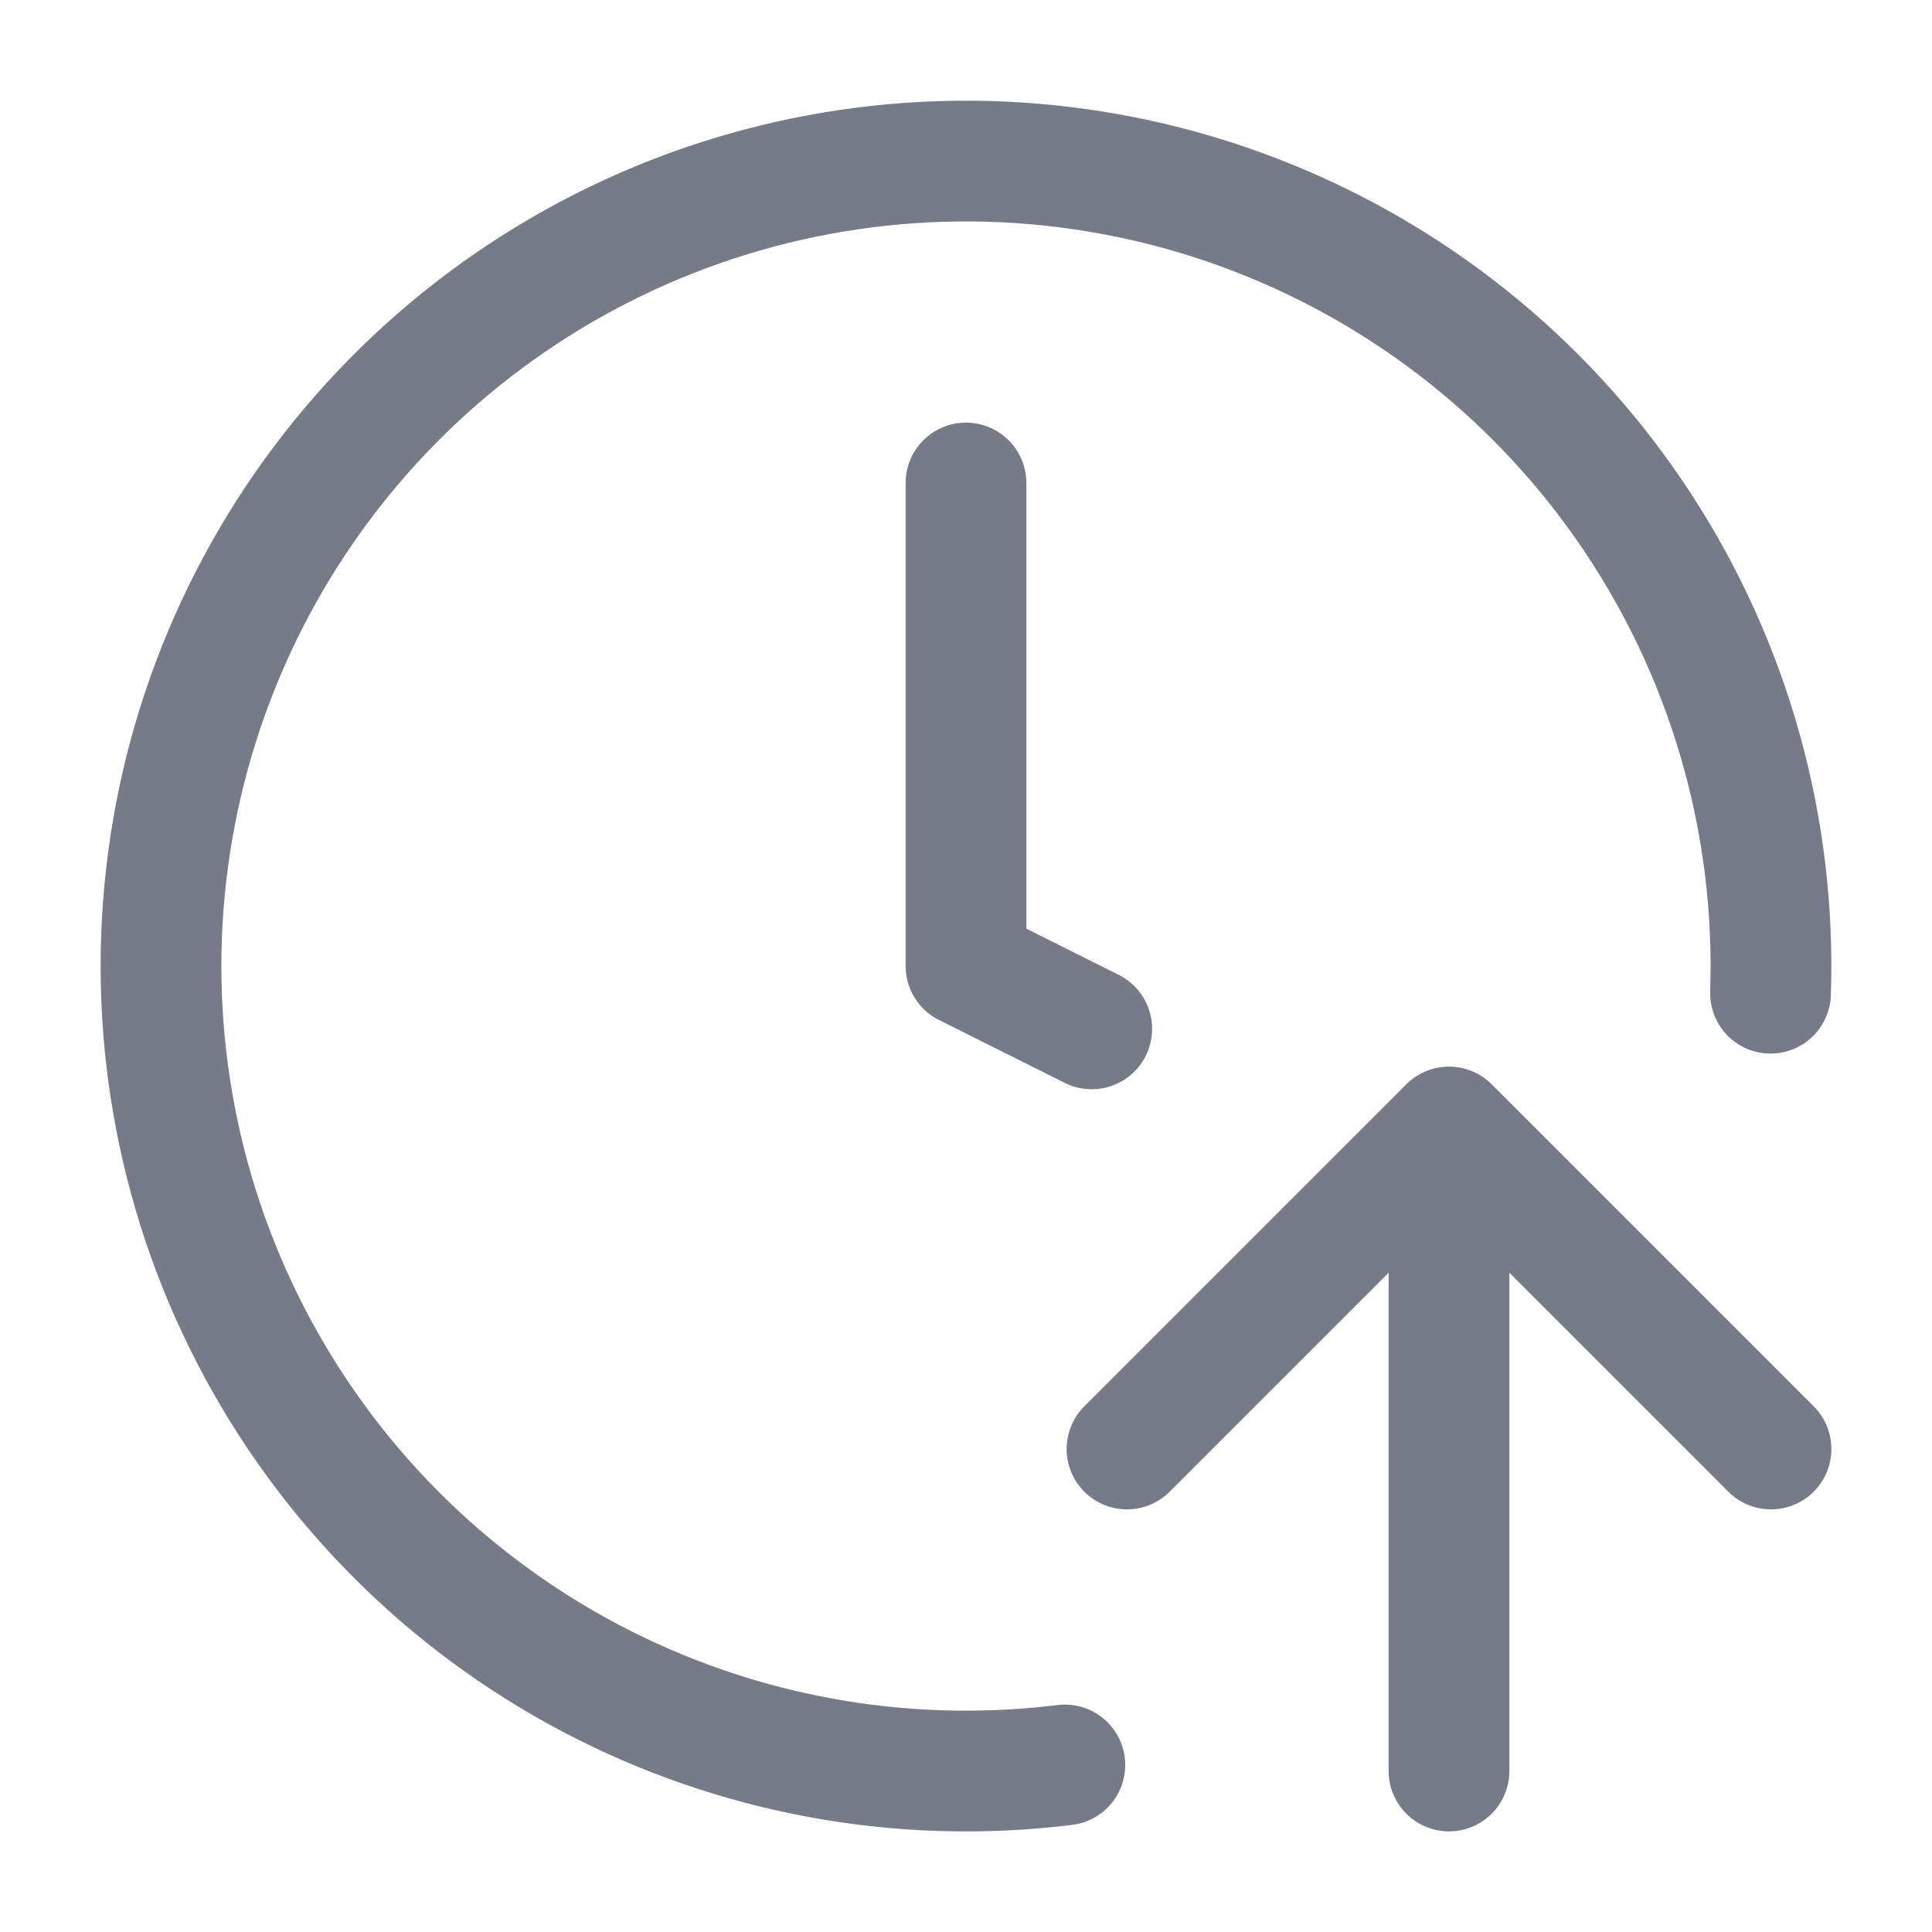 <svg width="24" height="24" viewBox="0 0 24 24" fill="none" xmlns="http://www.w3.org/2000/svg">
<path d="M13.228 21.925C11.199 22.176 9.141 21.799 7.333 20.845C5.525 19.891 4.052 18.405 3.114 16.588C2.176 14.772 1.818 12.711 2.087 10.684C2.356 8.657 3.24 6.762 4.62 5.253C6 3.744 7.809 2.694 9.803 2.245C11.798 1.796 13.883 1.969 15.776 2.741C17.669 3.513 19.28 4.847 20.392 6.563C21.504 8.279 22.063 10.294 21.994 12.338M12 6V12L13.562 12.781M14 18L18 14M18 14L22 18M18 14V22" stroke="#767B87" stroke-width="1.5" stroke-linecap="round" stroke-linejoin="round"/>
</svg>
